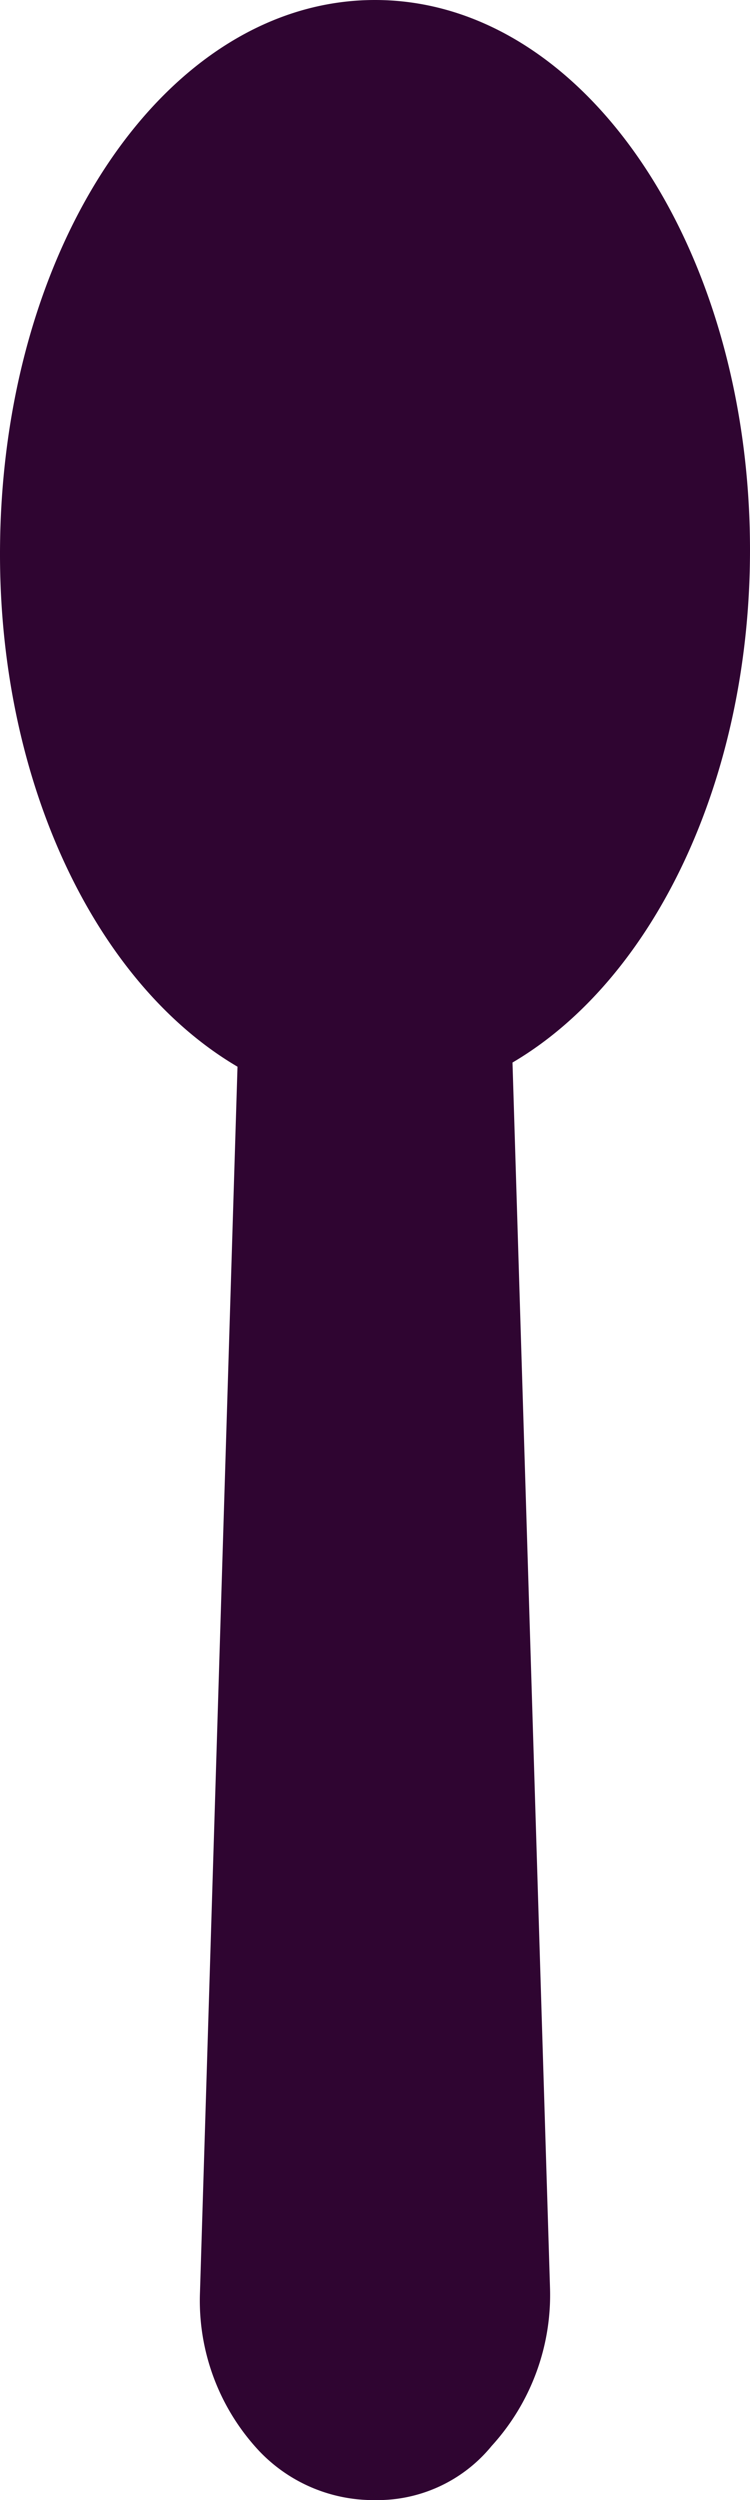 <svg xmlns="http://www.w3.org/2000/svg" viewBox="0 0 18 60"><title>Asset 1</title><path d="M9,60a3.78,3.78,0,0,1-2.8-1.2A5.28,5.28,0,0,1,4.8,55l.9-29.4C2.3,23.6,0,18.8,0,13.3,0,5.9,4,0,9,0s9,5.9,9,13.2c0,5.5-2.3,10.3-5.7,12.3l.9,29.4a5.38,5.38,0,0,1-1.4,3.8A3.54,3.54,0,0,1,9,60Z" fill="#2f0531"/></svg>